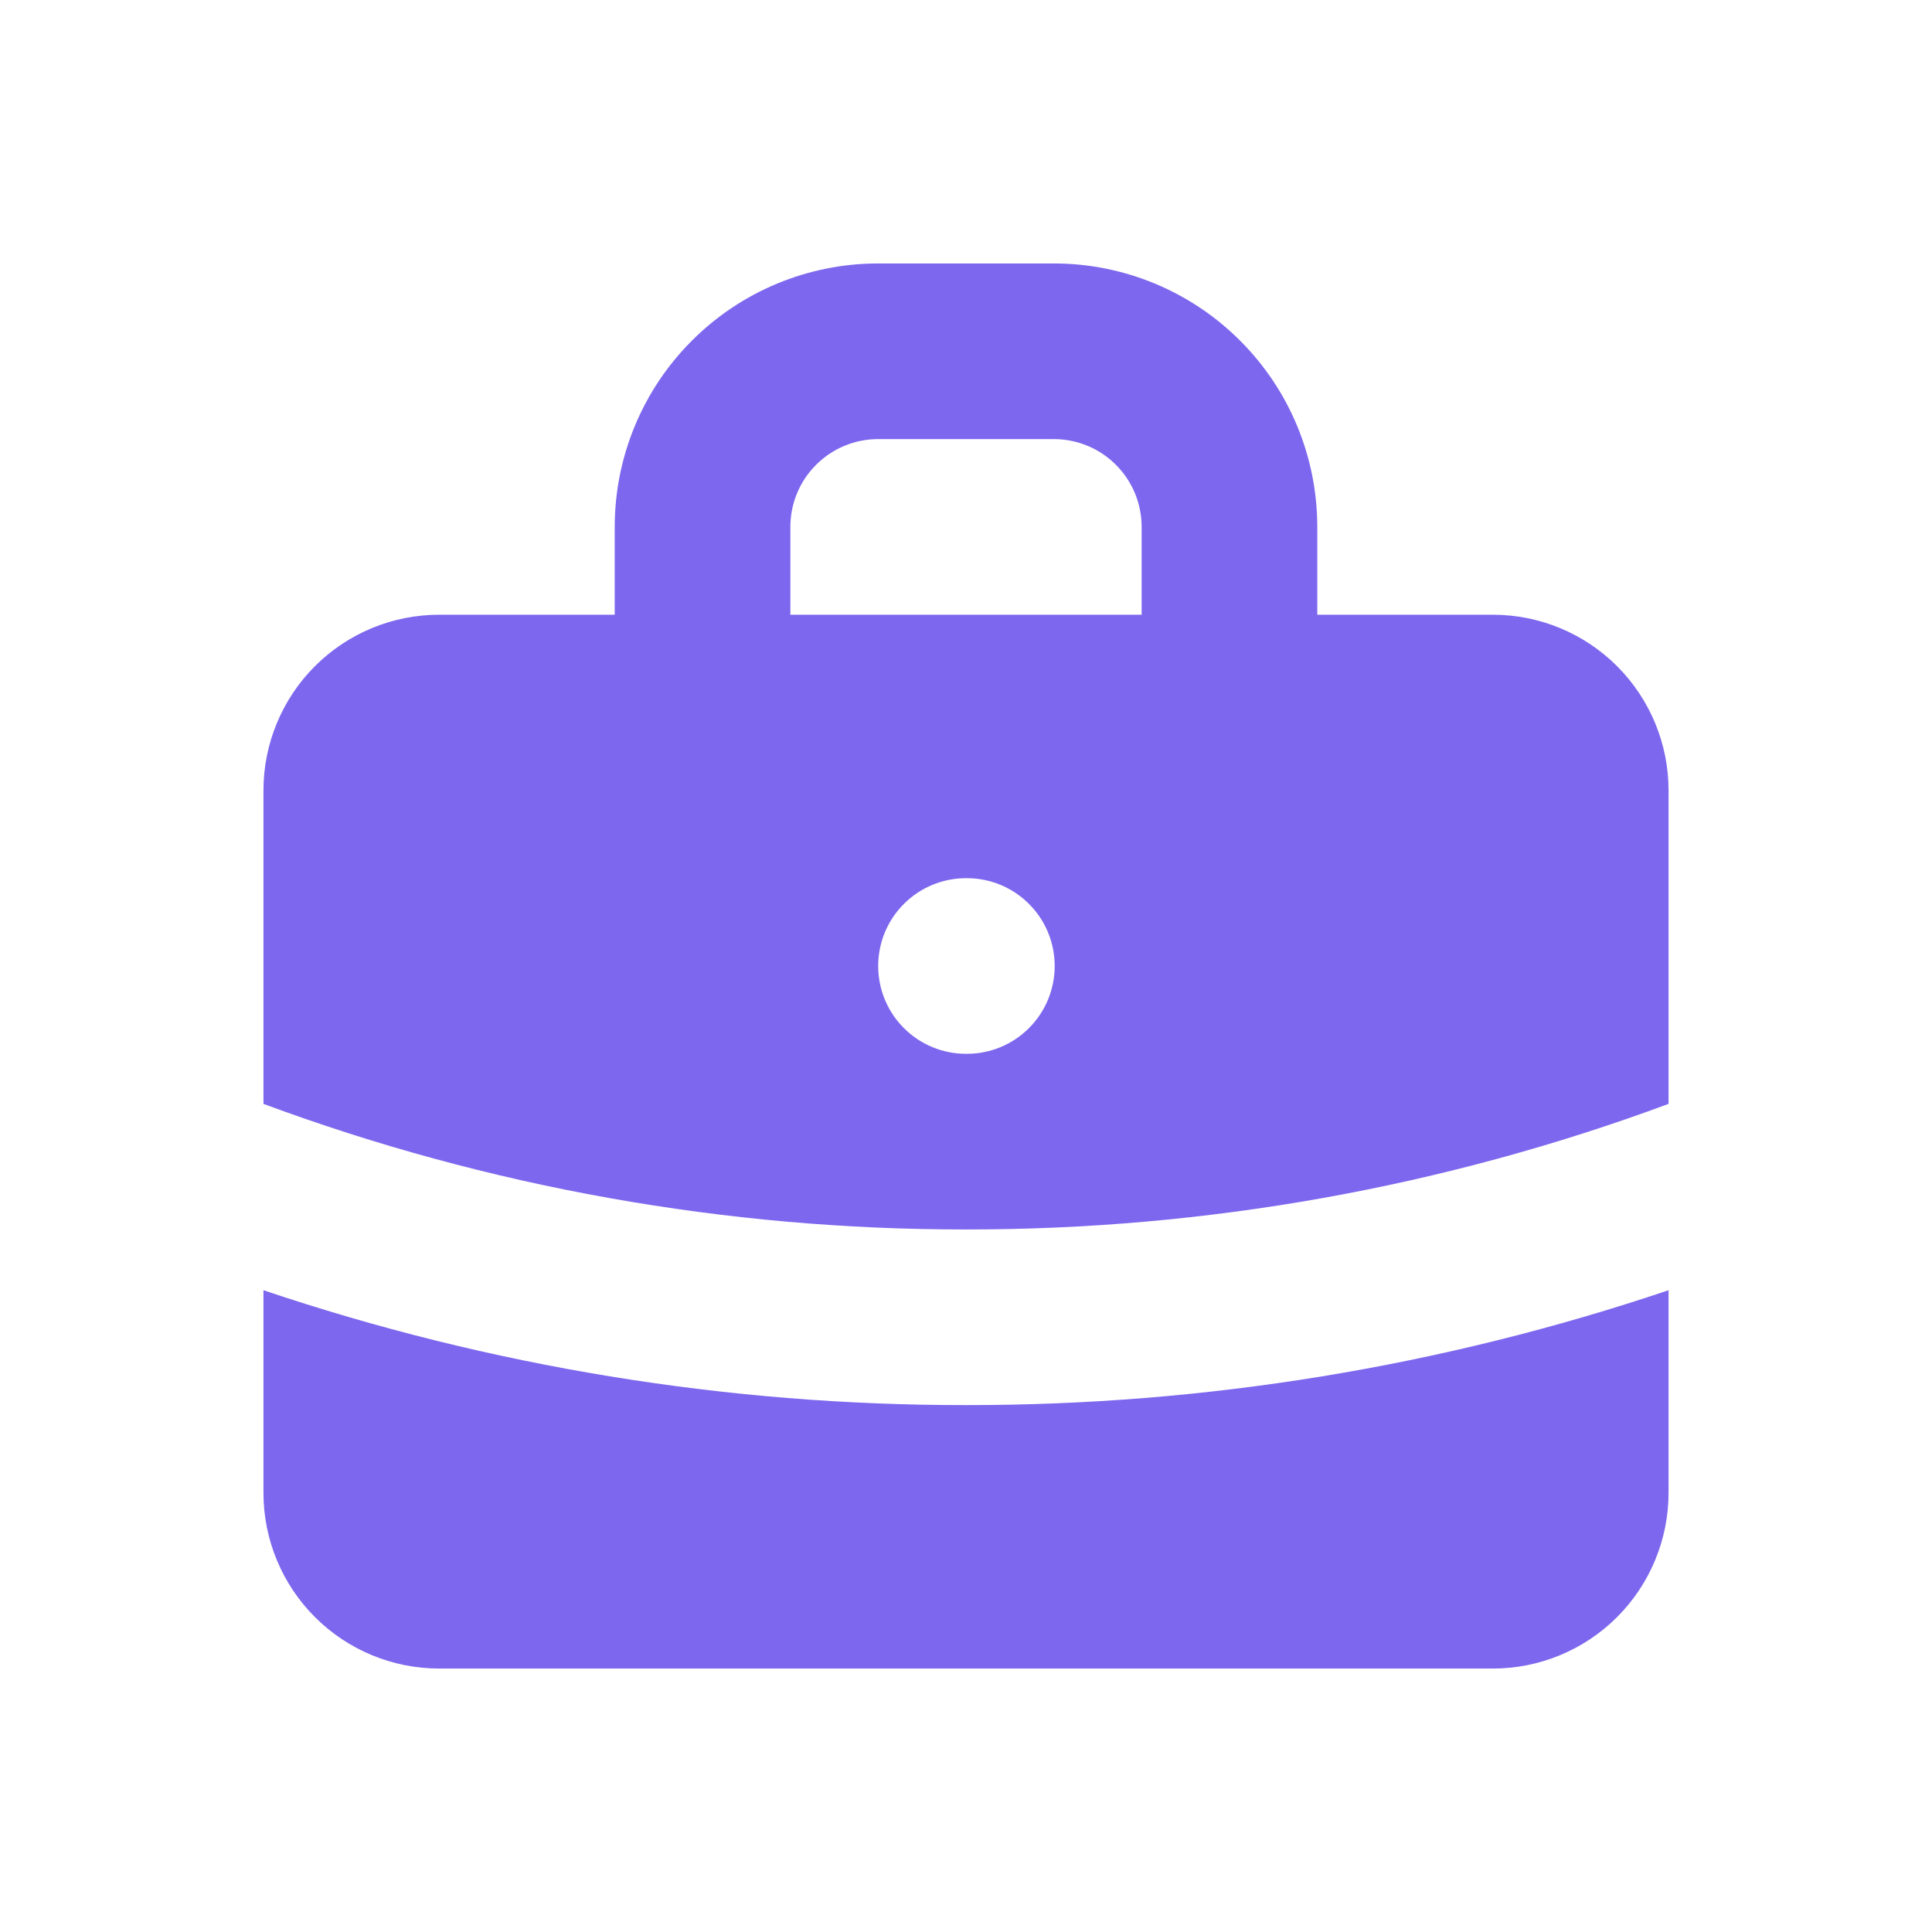 <svg width="22" height="22" viewBox="0 0 22 22" fill="none" xmlns="http://www.w3.org/2000/svg">
<path fill-rule="evenodd" clip-rule="evenodd" d="M7 7V6C7 5.204 7.316 4.441 7.879 3.879C8.441 3.316 9.204 3 10 3H12C12.796 3 13.559 3.316 14.121 3.879C14.684 4.441 15 5.204 15 6V7H17C17.53 7 18.039 7.211 18.414 7.586C18.789 7.961 19 8.47 19 9V12.57C16.44 13.519 13.73 14.003 11 14C8.27 14.003 5.56 13.519 3 12.57V9C3 8.47 3.211 7.961 3.586 7.586C3.961 7.211 4.47 7 5 7H7ZM9 6C9 5.735 9.105 5.48 9.293 5.293C9.48 5.105 9.735 5 10 5H12C12.265 5 12.52 5.105 12.707 5.293C12.895 5.48 13 5.735 13 6V7H9V6ZM10 11C10 10.735 10.105 10.48 10.293 10.293C10.48 10.105 10.735 10 11 10H11.01C11.275 10 11.53 10.105 11.717 10.293C11.905 10.48 12.01 10.735 12.01 11C12.01 11.265 11.905 11.52 11.717 11.707C11.53 11.895 11.275 12 11.01 12H11C10.735 12 10.48 11.895 10.293 11.707C10.105 11.52 10 11.265 10 11Z" fill="#7D67EE"/>
<path d="M3 14.692V17C3 17.53 3.211 18.039 3.586 18.414C3.961 18.789 4.47 19 5 19H17C17.53 19 18.039 18.789 18.414 18.414C18.789 18.039 19 17.53 19 17V14.692C16.422 15.561 13.72 16.003 11 16C8.28 16.003 5.578 15.561 3 14.692Z" fill="#7D67EE"/>
</svg>
